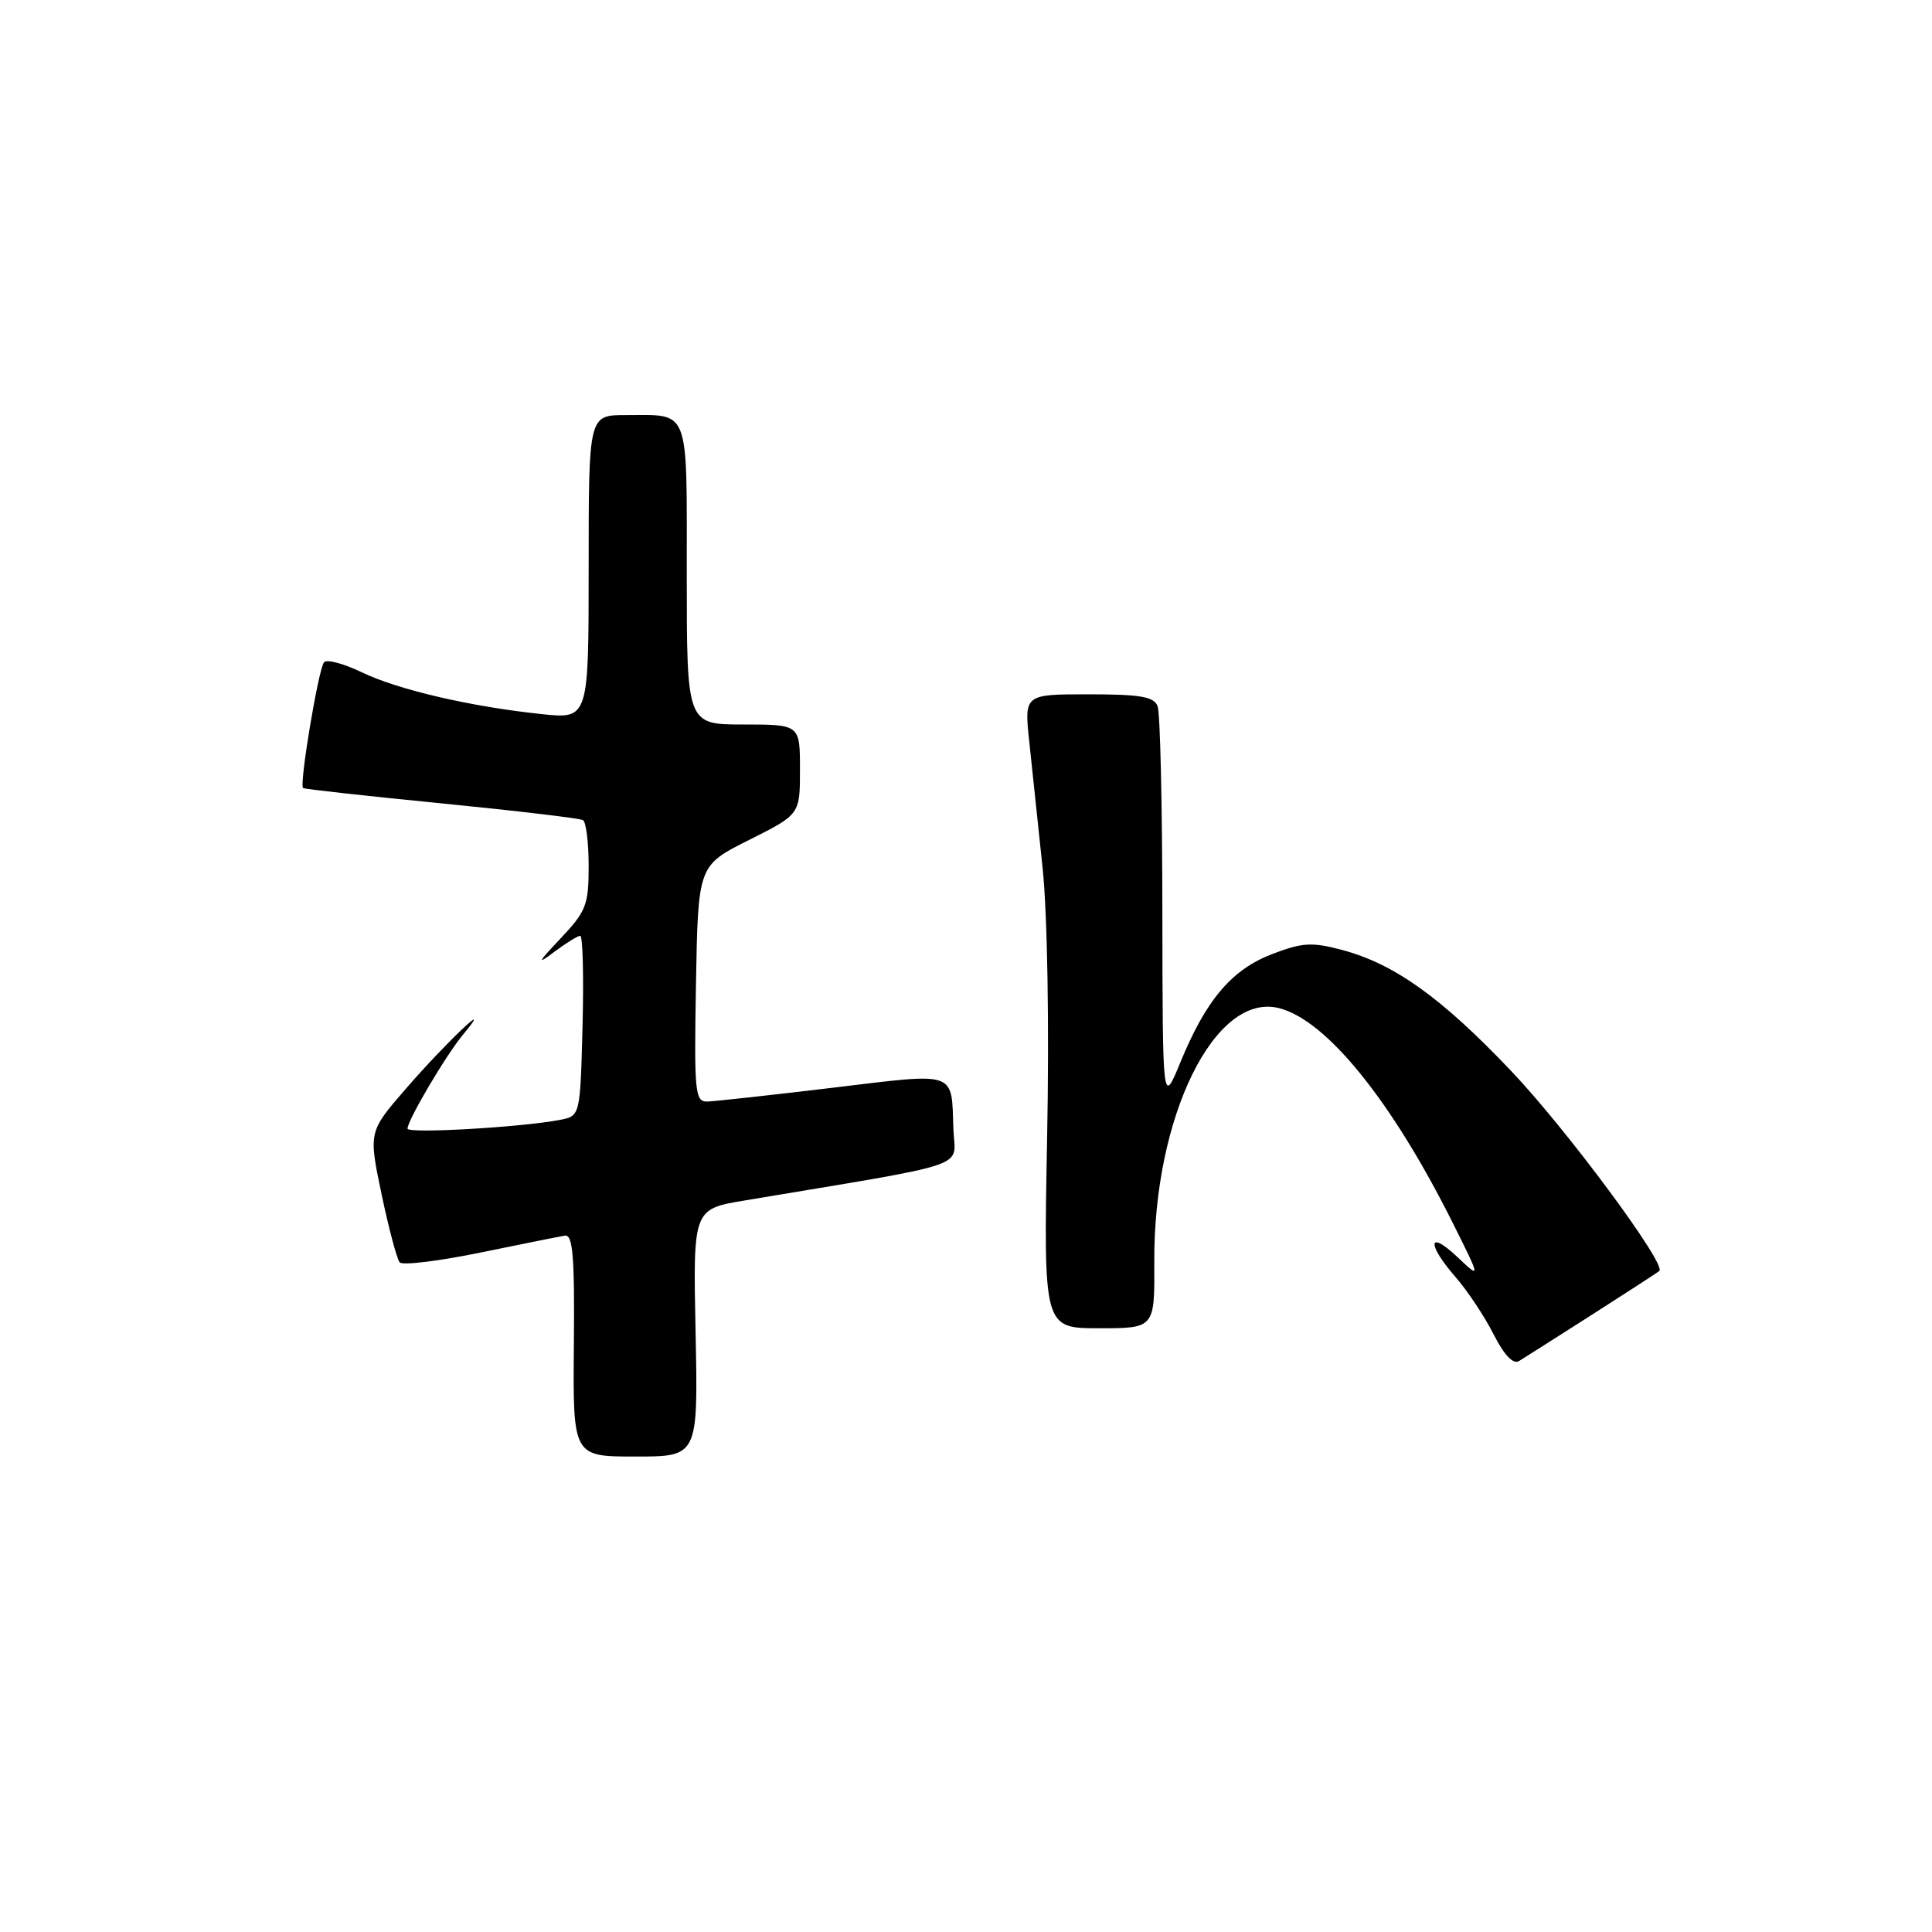 <?xml version="1.0" encoding="UTF-8" standalone="no"?>
<!DOCTYPE svg PUBLIC "-//W3C//DTD SVG 1.1//EN" "http://www.w3.org/Graphics/SVG/1.1/DTD/svg11.dtd" >
<svg xmlns="http://www.w3.org/2000/svg" xmlns:xlink="http://www.w3.org/1999/xlink" version="1.1" viewBox="0 0 256 256">
 <g >
 <path fill="currentColor"
d=" M 92.17 176.61 C 91.83 160.21 91.83 160.21 98.67 159.07 C 129.44 153.92 126.52 154.91 126.33 149.63 C 126.06 141.82 126.96 142.13 110.35 144.13 C 102.18 145.11 94.70 145.93 93.72 145.96 C 92.09 146.00 91.97 144.79 92.22 130.34 C 92.50 114.68 92.50 114.68 99.25 111.30 C 106.00 107.92 106.00 107.92 106.00 101.96 C 106.00 96.00 106.00 96.00 98.50 96.00 C 91.00 96.00 91.00 96.00 91.00 76.11 C 91.00 53.71 91.49 55.00 82.92 55.00 C 78.00 55.00 78.00 55.00 78.00 75.14 C 78.00 95.28 78.00 95.28 71.75 94.62 C 62.33 93.63 52.72 91.39 47.91 89.07 C 45.54 87.93 43.31 87.33 42.94 87.75 C 42.20 88.58 39.63 104.01 40.16 104.42 C 40.35 104.56 48.60 105.48 58.50 106.45 C 68.40 107.43 76.84 108.43 77.25 108.67 C 77.66 108.92 78.00 111.66 78.00 114.77 C 78.00 119.92 77.67 120.76 74.25 124.38 C 71.27 127.53 71.09 127.90 73.38 126.17 C 74.97 124.98 76.55 124.00 76.88 124.00 C 77.22 124.00 77.36 129.37 77.19 135.93 C 76.88 147.87 76.88 147.87 74.19 148.39 C 69.13 149.37 54.00 150.24 54.00 149.55 C 54.00 148.43 59.15 139.71 61.42 137.01 C 65.73 131.84 59.03 138.20 53.80 144.24 C 48.83 149.97 48.83 149.97 50.56 158.24 C 51.51 162.78 52.60 166.84 52.96 167.27 C 53.33 167.69 58.10 167.11 63.57 165.99 C 69.03 164.87 74.10 163.85 74.84 163.73 C 75.91 163.55 76.15 166.44 76.04 178.25 C 75.91 193.00 75.91 193.00 84.20 193.00 C 92.50 193.00 92.50 193.00 92.17 176.61 Z  M 211.00 174.17 C 215.68 171.18 219.67 168.59 219.87 168.41 C 220.86 167.56 207.56 149.60 200.21 141.88 C 190.98 132.17 184.77 127.73 177.86 125.88 C 173.85 124.81 172.59 124.88 168.59 126.41 C 163.22 128.46 159.82 132.46 156.42 140.73 C 154.05 146.50 154.05 146.50 154.02 120.83 C 154.01 106.71 153.73 94.45 153.39 93.58 C 152.91 92.31 151.11 92.00 144.25 92.00 C 135.72 92.00 135.72 92.00 136.38 98.25 C 136.75 101.69 137.54 109.22 138.15 115.00 C 138.79 121.20 139.04 135.84 138.75 150.75 C 138.27 176.00 138.27 176.00 145.64 176.00 C 153.00 176.00 153.00 176.00 152.95 167.25 C 152.83 148.00 160.95 131.44 169.47 133.58 C 175.75 135.16 184.39 145.83 192.49 162.03 C 196.22 169.50 196.22 169.50 193.11 166.56 C 189.20 162.87 189.03 164.81 192.87 169.22 C 194.44 171.02 196.71 174.43 197.90 176.79 C 199.32 179.58 200.50 180.82 201.29 180.34 C 201.95 179.93 206.32 177.16 211.00 174.17 Z "/>
</g>
</svg>